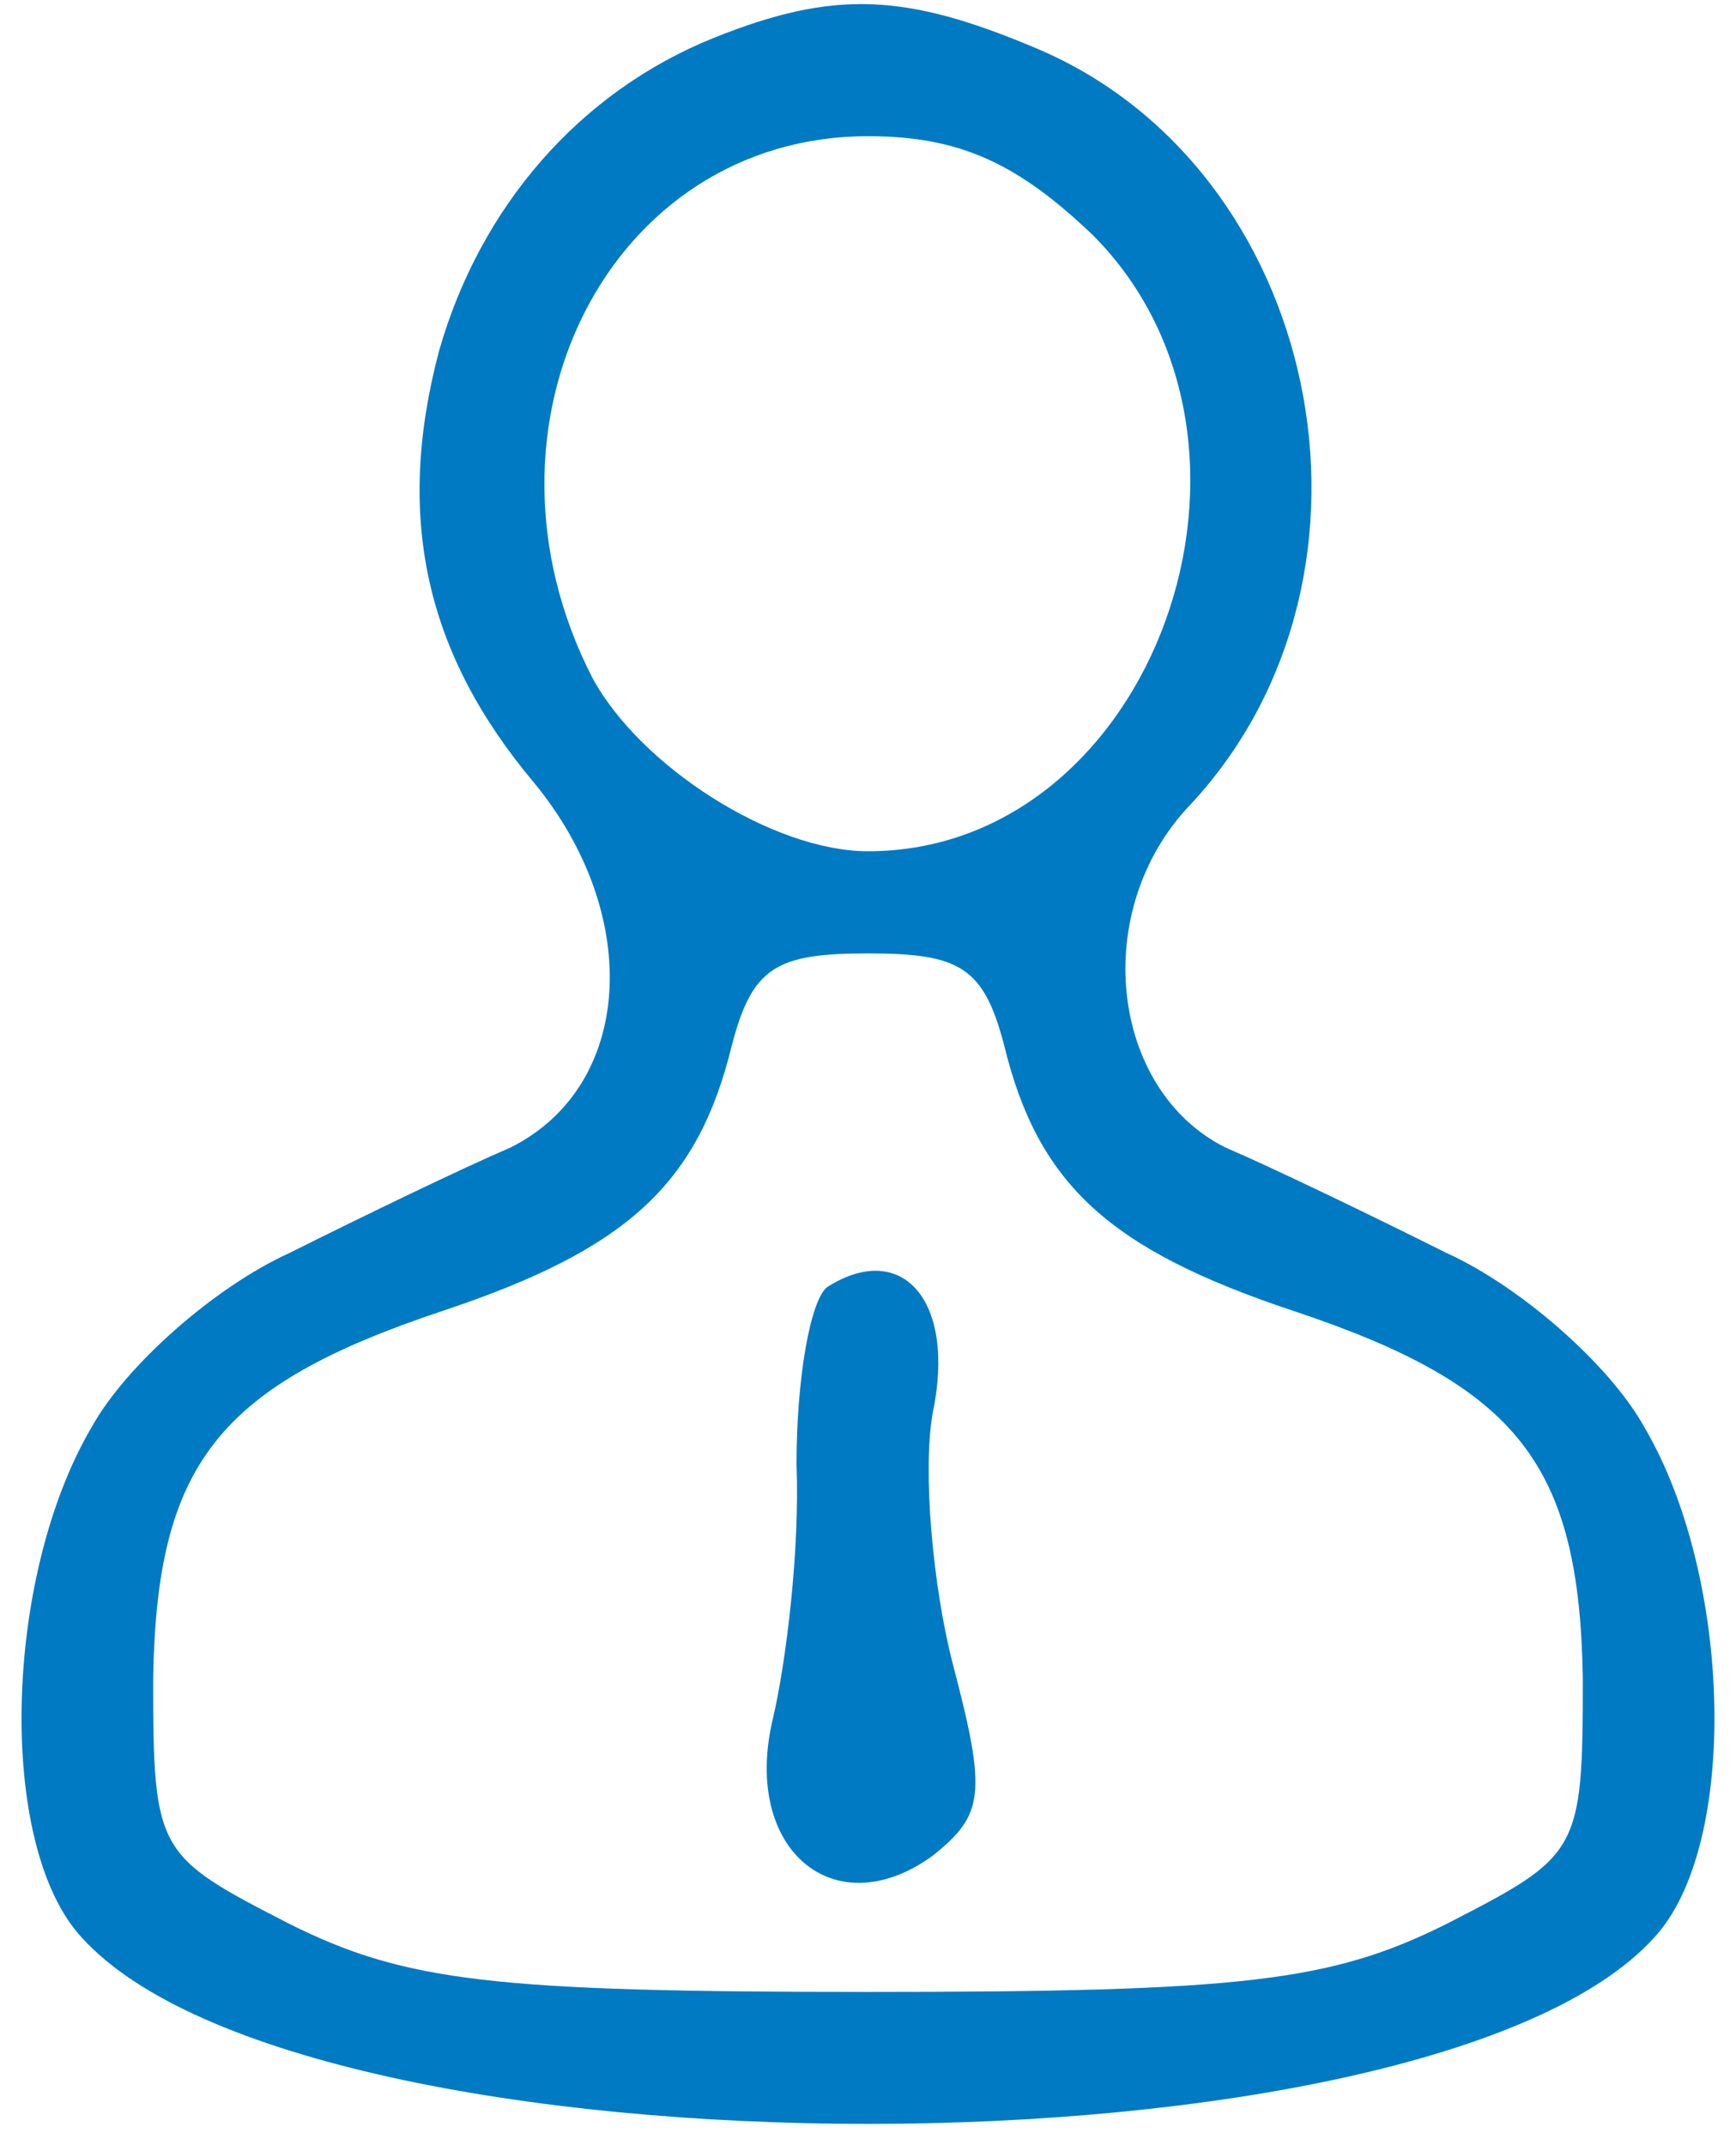 <?xml version="1.0" standalone="no"?>
<!DOCTYPE svg PUBLIC "-//W3C//DTD SVG 20010904//EN"
 "http://www.w3.org/TR/2001/REC-SVG-20010904/DTD/svg10.dtd">
<svg version="1.0" xmlns="http://www.w3.org/2000/svg"
 width="51pt" height="63pt" viewBox="0 0 51 63"
 preserveAspectRatio="xMidYMid meet">

<g transform="translate(0,63) scale(0.1,-0.1)"
fill="#007AC3" stroke="none">
<path d="M210 619 c-40 -16 -69 -50 -81 -92 -13 -49 -4 -89 28 -127 32 -39 29
-89 -7 -107 -14 -6 -43 -20 -65 -31 -22 -10 -48 -33 -58 -51 -26 -44 -28 -123
-3 -150 66 -73 396 -73 462 0 25 27 23 106 -3 150 -10 18 -36 41 -58 51 -22
11 -51 25 -65 31 -34 17 -40 70 -10 101 63 68 38 187 -46 222 -38 16 -59 17
-94 3z m111 -58 c61 -61 18 -181 -66 -181 -28 0 -67 25 -81 51 -38 74 5 159
81 159 27 0 44 -8 66 -29z m-26 -238 c10 -41 31 -60 85 -78 66 -22 84 -45 85
-108 0 -51 -1 -52 -40 -72 -34 -17 -60 -20 -170 -20 -110 0 -136 3 -170 20
-39 20 -40 21 -40 72 1 63 19 86 85 108 54 18 75 37 85 78 6 23 13 27 40 27
27 0 34 -4 40 -27z"/>
<path d="M243 252 c-5 -4 -9 -27 -9 -52 1 -25 -3 -58 -7 -75 -9 -38 18 -61 47
-40 15 12 16 18 6 56 -6 23 -9 57 -6 74 7 33 -9 51 -31 37z"/>
</g>
</svg>
